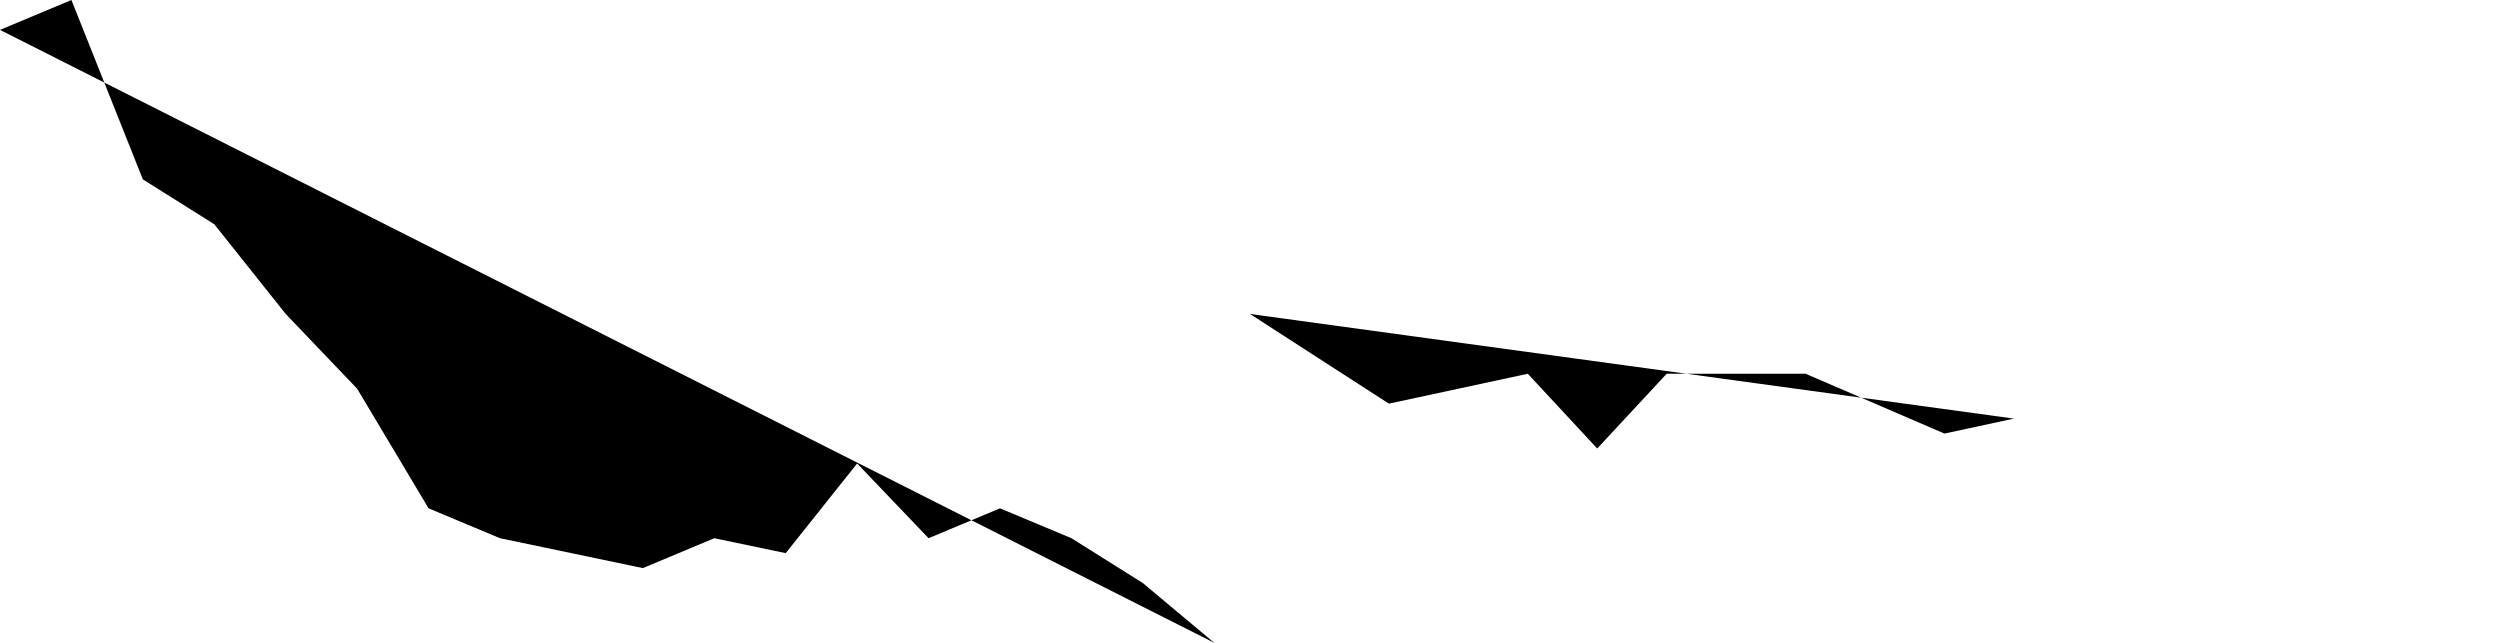 <svg xmlns="http://www.w3.org/2000/svg" viewBox="0 0 70 18">    
    <path d="M0,0.837L2,0L4,5.023L6,6.279L8,8.791L10,10.884L12,14.233L14,15.07L16,15.488L18,15.907L20,15.07L22,15.488L24,12.977L26,15.07L28,14.233L30,15.07L32,16.326L34,18" 
    class="previous-day" 
    stroke-linejoin="round">
    </path>
    <path d="M35,8.791L36.944,10.047L38.889,11.302L40.833,10.884L42.778,10.465L44.722,12.558L46.667,10.465L48.611,10.465L50.556,10.465L52.5,11.302L54.444,12.14L56.389,11.721" 
    class="current-day" 
    stroke-linejoin="round">
    </path>
</svg>